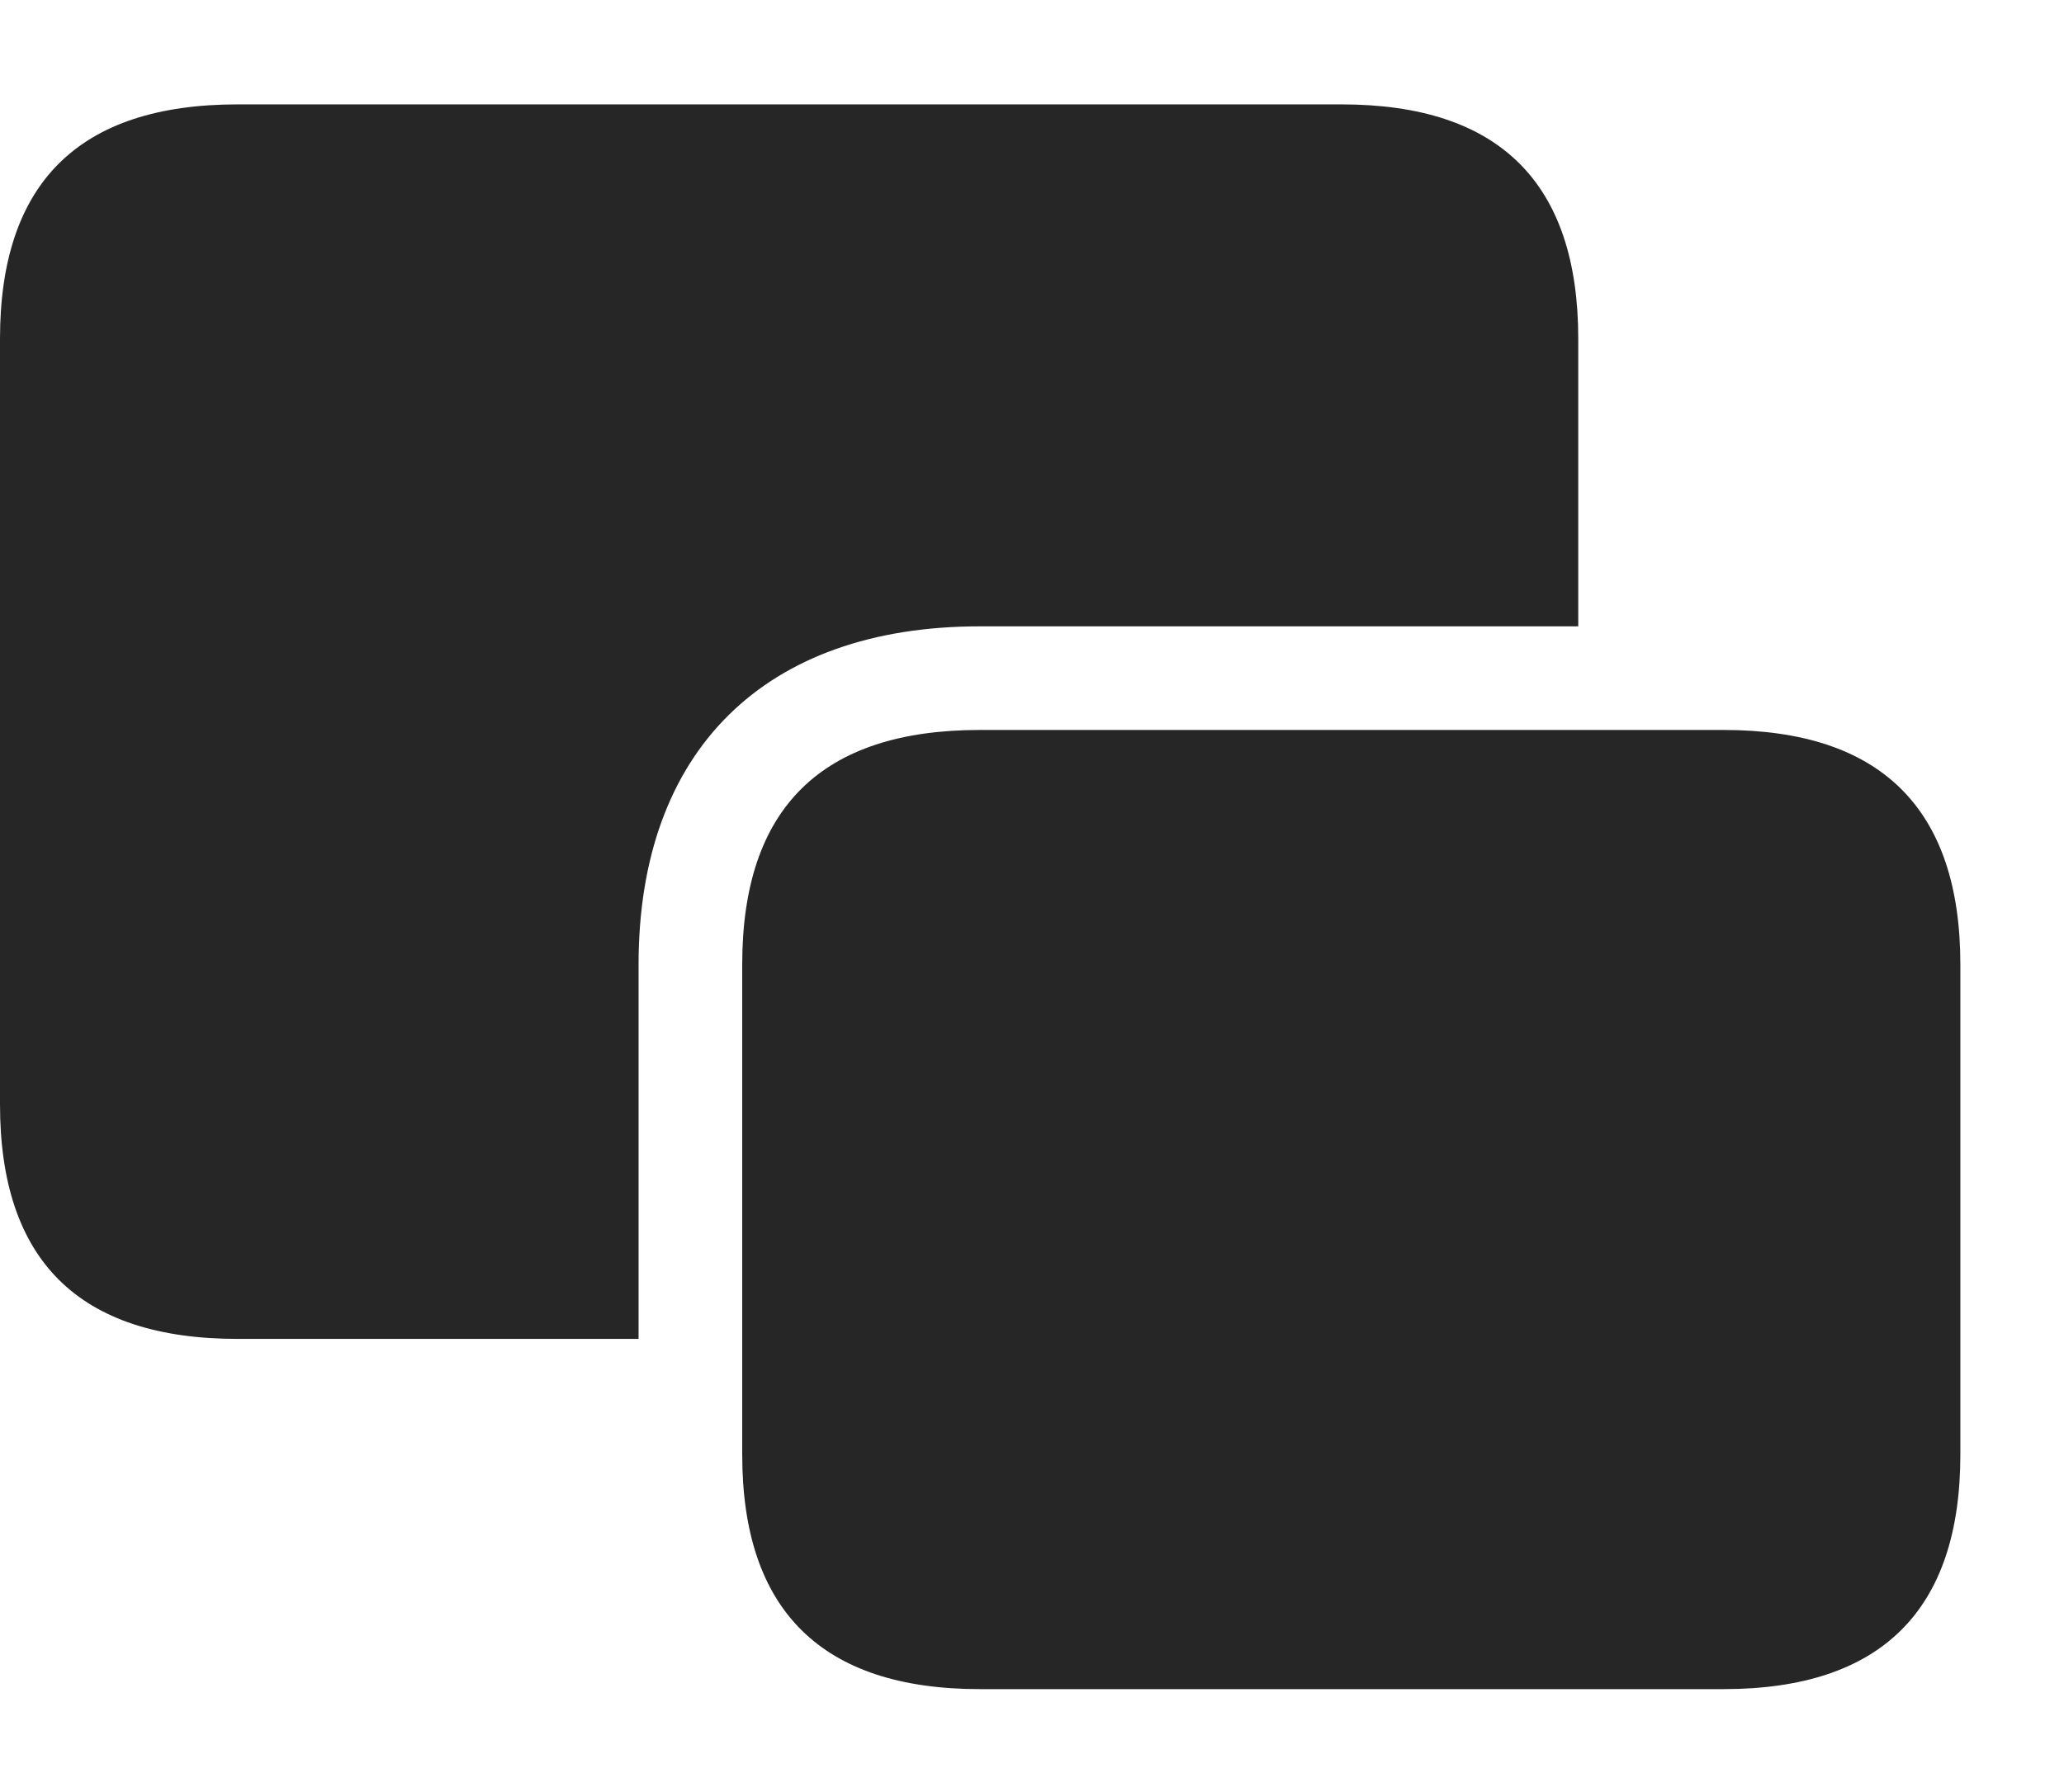 <?xml version="1.0" encoding="UTF-8"?>
<!--Generator: Apple Native CoreSVG 232.5-->
<!DOCTYPE svg
PUBLIC "-//W3C//DTD SVG 1.1//EN"
       "http://www.w3.org/Graphics/SVG/1.1/DTD/svg11.dtd">
<svg version="1.1" xmlns="http://www.w3.org/2000/svg" xmlns:xlink="http://www.w3.org/1999/xlink" width="133.203" height="115.674">
 <g>
  <rect height="115.674" opacity="0" width="133.203" x="0" y="0"/>
  <path d="M101.855 21.875L101.855 40.43L63.232 40.43C49.365 40.43 41.211 48.438 41.211 62.256L41.211 86.426L15.332 86.426C5.078 86.426 0 81.348 0 71.289L0 21.875C0 11.816 5.078 6.738 15.332 6.738L86.572 6.738C96.777 6.738 101.855 11.816 101.855 21.875Z" fill="#000000" fill-opacity="0.85"/>
  <path d="M63.232 109.033L111.23 109.033C121.387 109.033 126.514 103.955 126.514 93.897L126.514 62.256C126.514 52.197 121.387 47.119 111.23 47.119L63.232 47.119C53.027 47.119 47.9 52.148 47.9 62.256L47.9 93.897C47.9 103.955 53.027 109.033 63.232 109.033Z" fill="#000000" fill-opacity="0.85"/>
 </g>
</svg>
